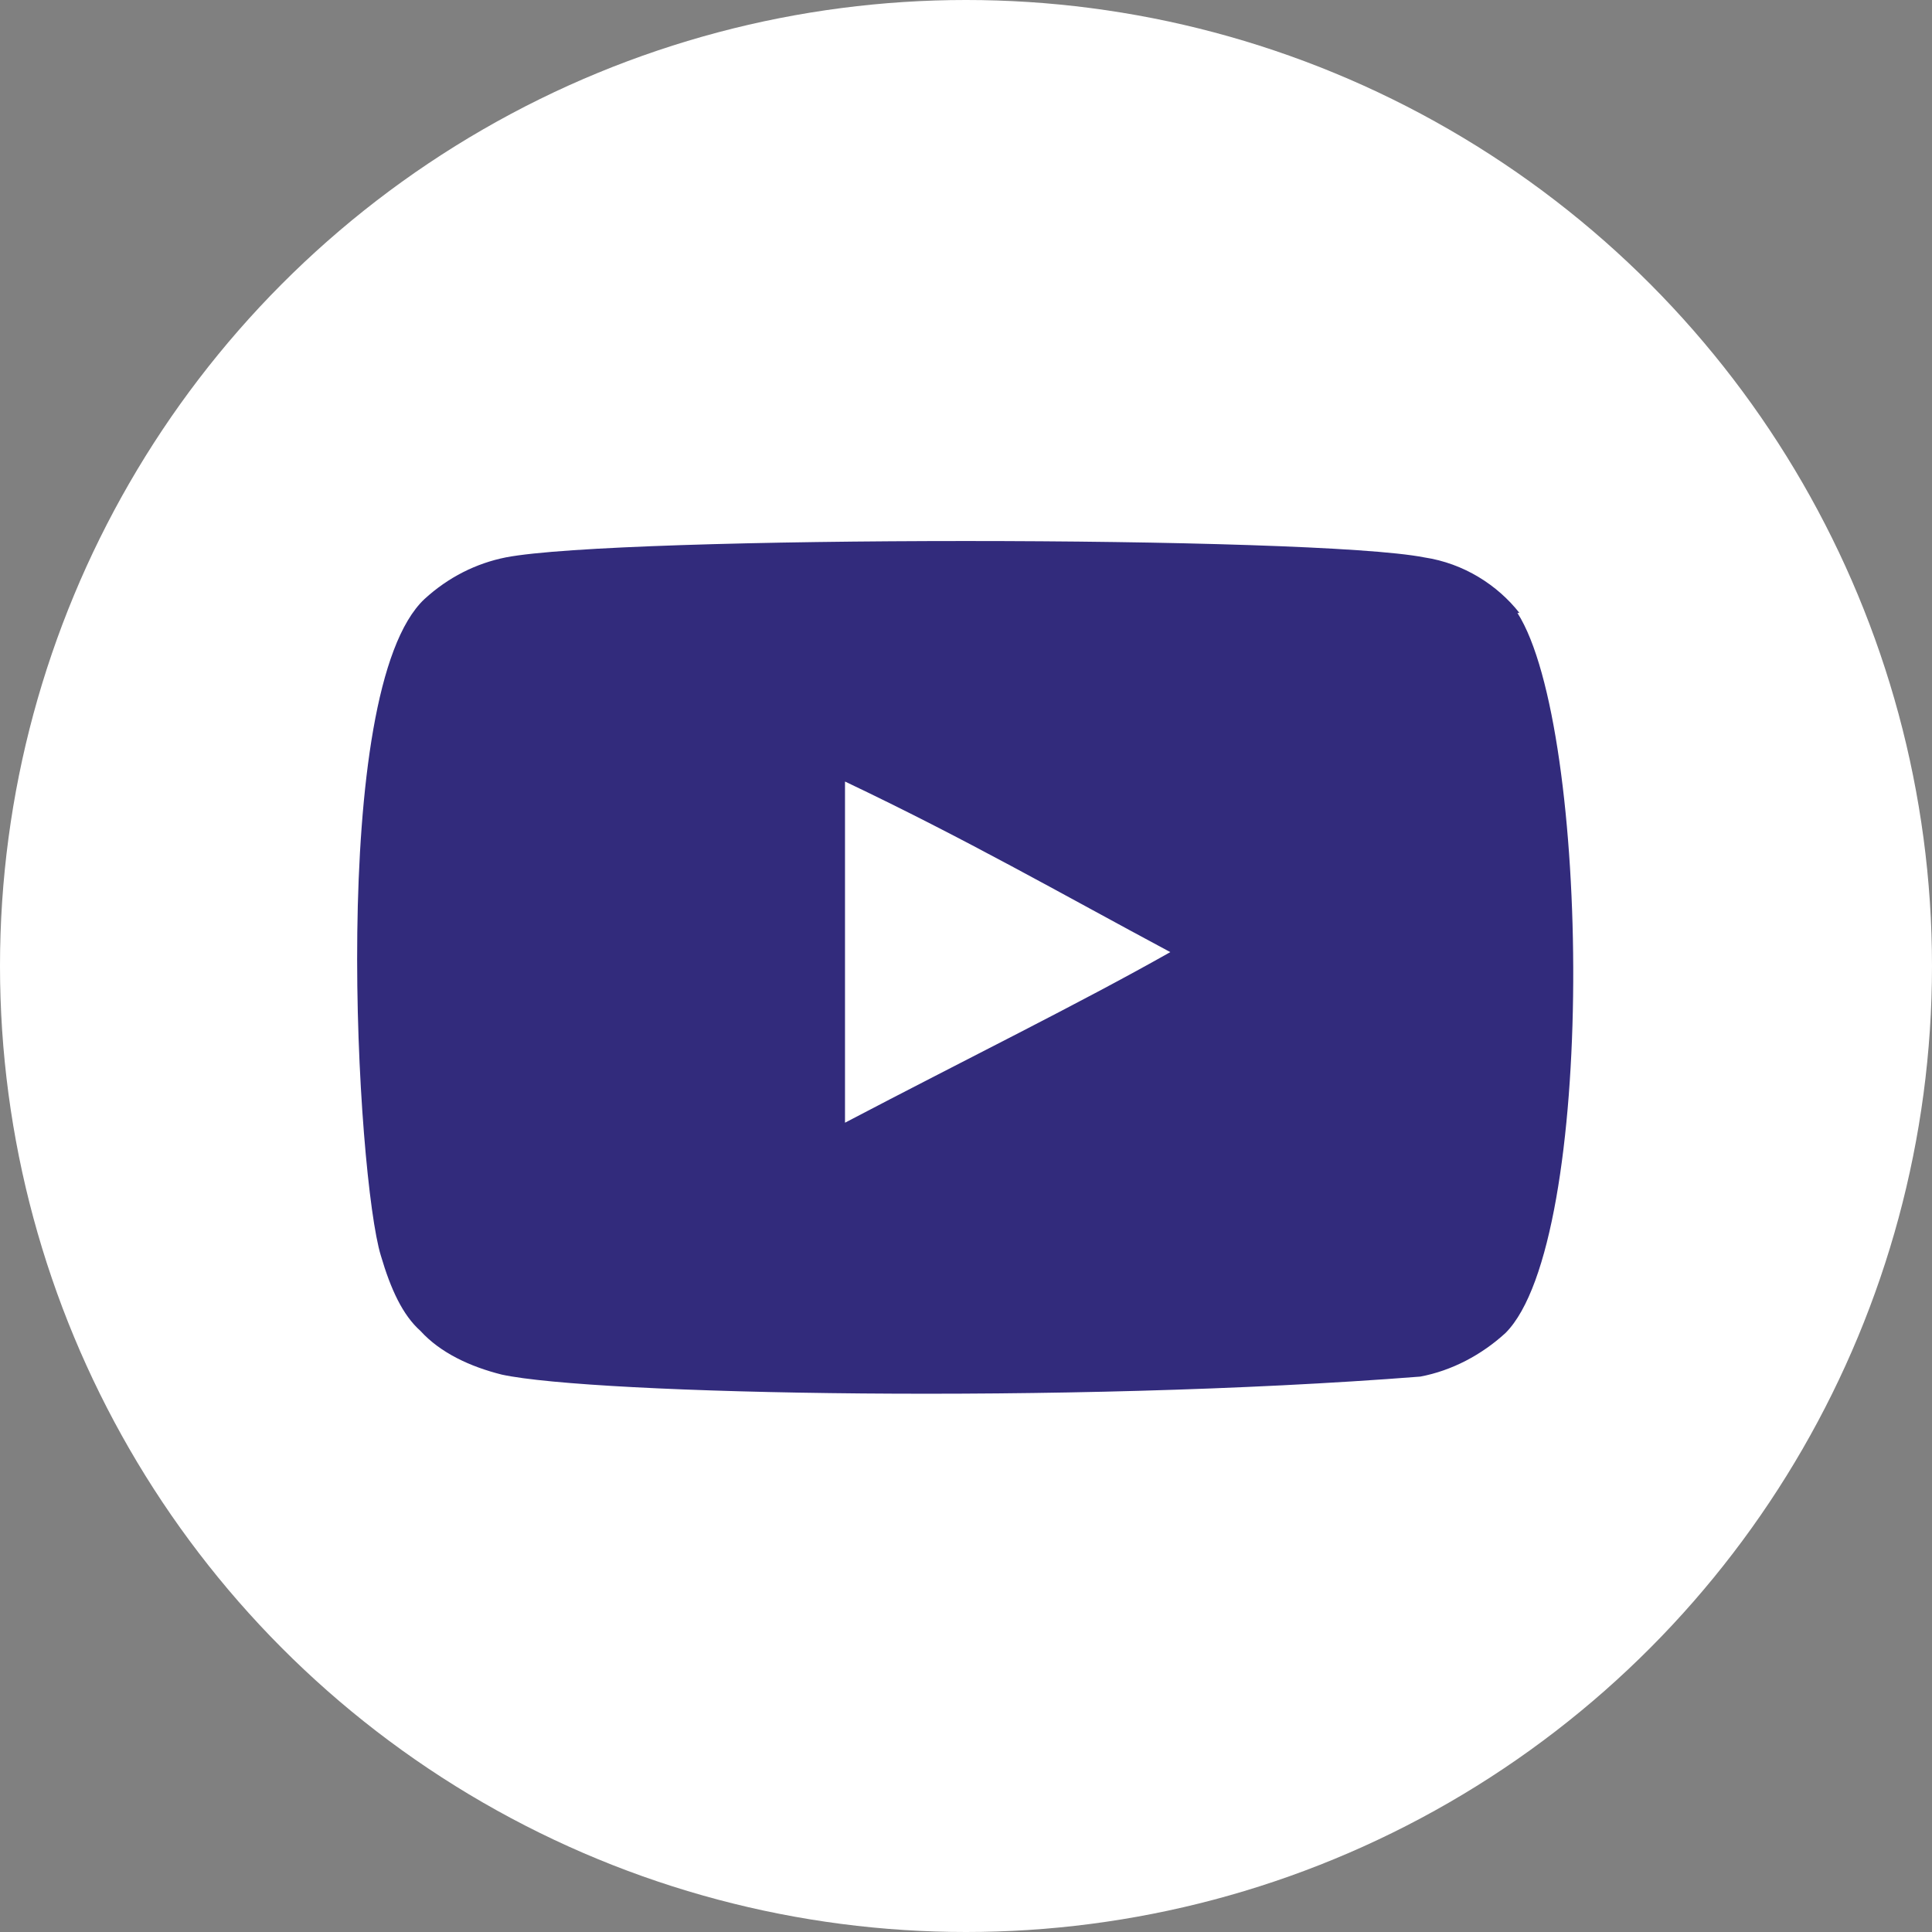 <?xml version="1.0" encoding="UTF-8"?>
<!DOCTYPE svg PUBLIC "-//W3C//DTD SVG 1.0//EN" "http://www.w3.org/TR/2001/REC-SVG-20010904/DTD/svg10.dtd">
<!-- Creator: CorelDRAW X6 -->
<svg xmlns="http://www.w3.org/2000/svg" xml:space="preserve" width="23.359mm" height="23.359mm" version="1.0" style="shape-rendering:geometricPrecision; text-rendering:geometricPrecision; image-rendering:optimizeQuality; fill-rule:evenodd; clip-rule:evenodd"
viewBox="0 0 974 974"
 xmlns:xlink="http://www.w3.org/1999/xlink">
 <rect x="0" y="0" width="974" height="974" fill="#808080" stroke="none"/>
 <defs>
  <style type="text/css">
   <![CDATA[
    .fil1 {fill:#322B7C}
    .fil0 {fill:white}
   ]]>
  </style>
 </defs>
 <g id="Layer_x0020_1">
  <g id="_790875968">
   <circle class="fil0" cx="487" cy="487" r="487"/>
   <g>
    <g id="Page-1">
     <g id="Dribbble-Light-Preview">
      <g id="icons">
       <path id="youtube-_x005b__x0023_168_x005d_" class="fil1" d="M426 566l0 -172c61,29 108,56 164,86 -46,26 -103,54 -164,86m340 -257c-11,-14 -28,-25 -48,-28 -56,-11 -406,-11 -463,0 -15,3 -29,10 -41,21 -49,46 -34,292 -22,331 5,17 11,30 20,38 10,11 25,18 41,22 46,10 284,15 463,1 16,-3 31,-11 43,-22 46,-46 43,-305 6,-363z"/>
      </g>
     </g>
    </g>
   </g>
  </g>
 </g>
</svg>
